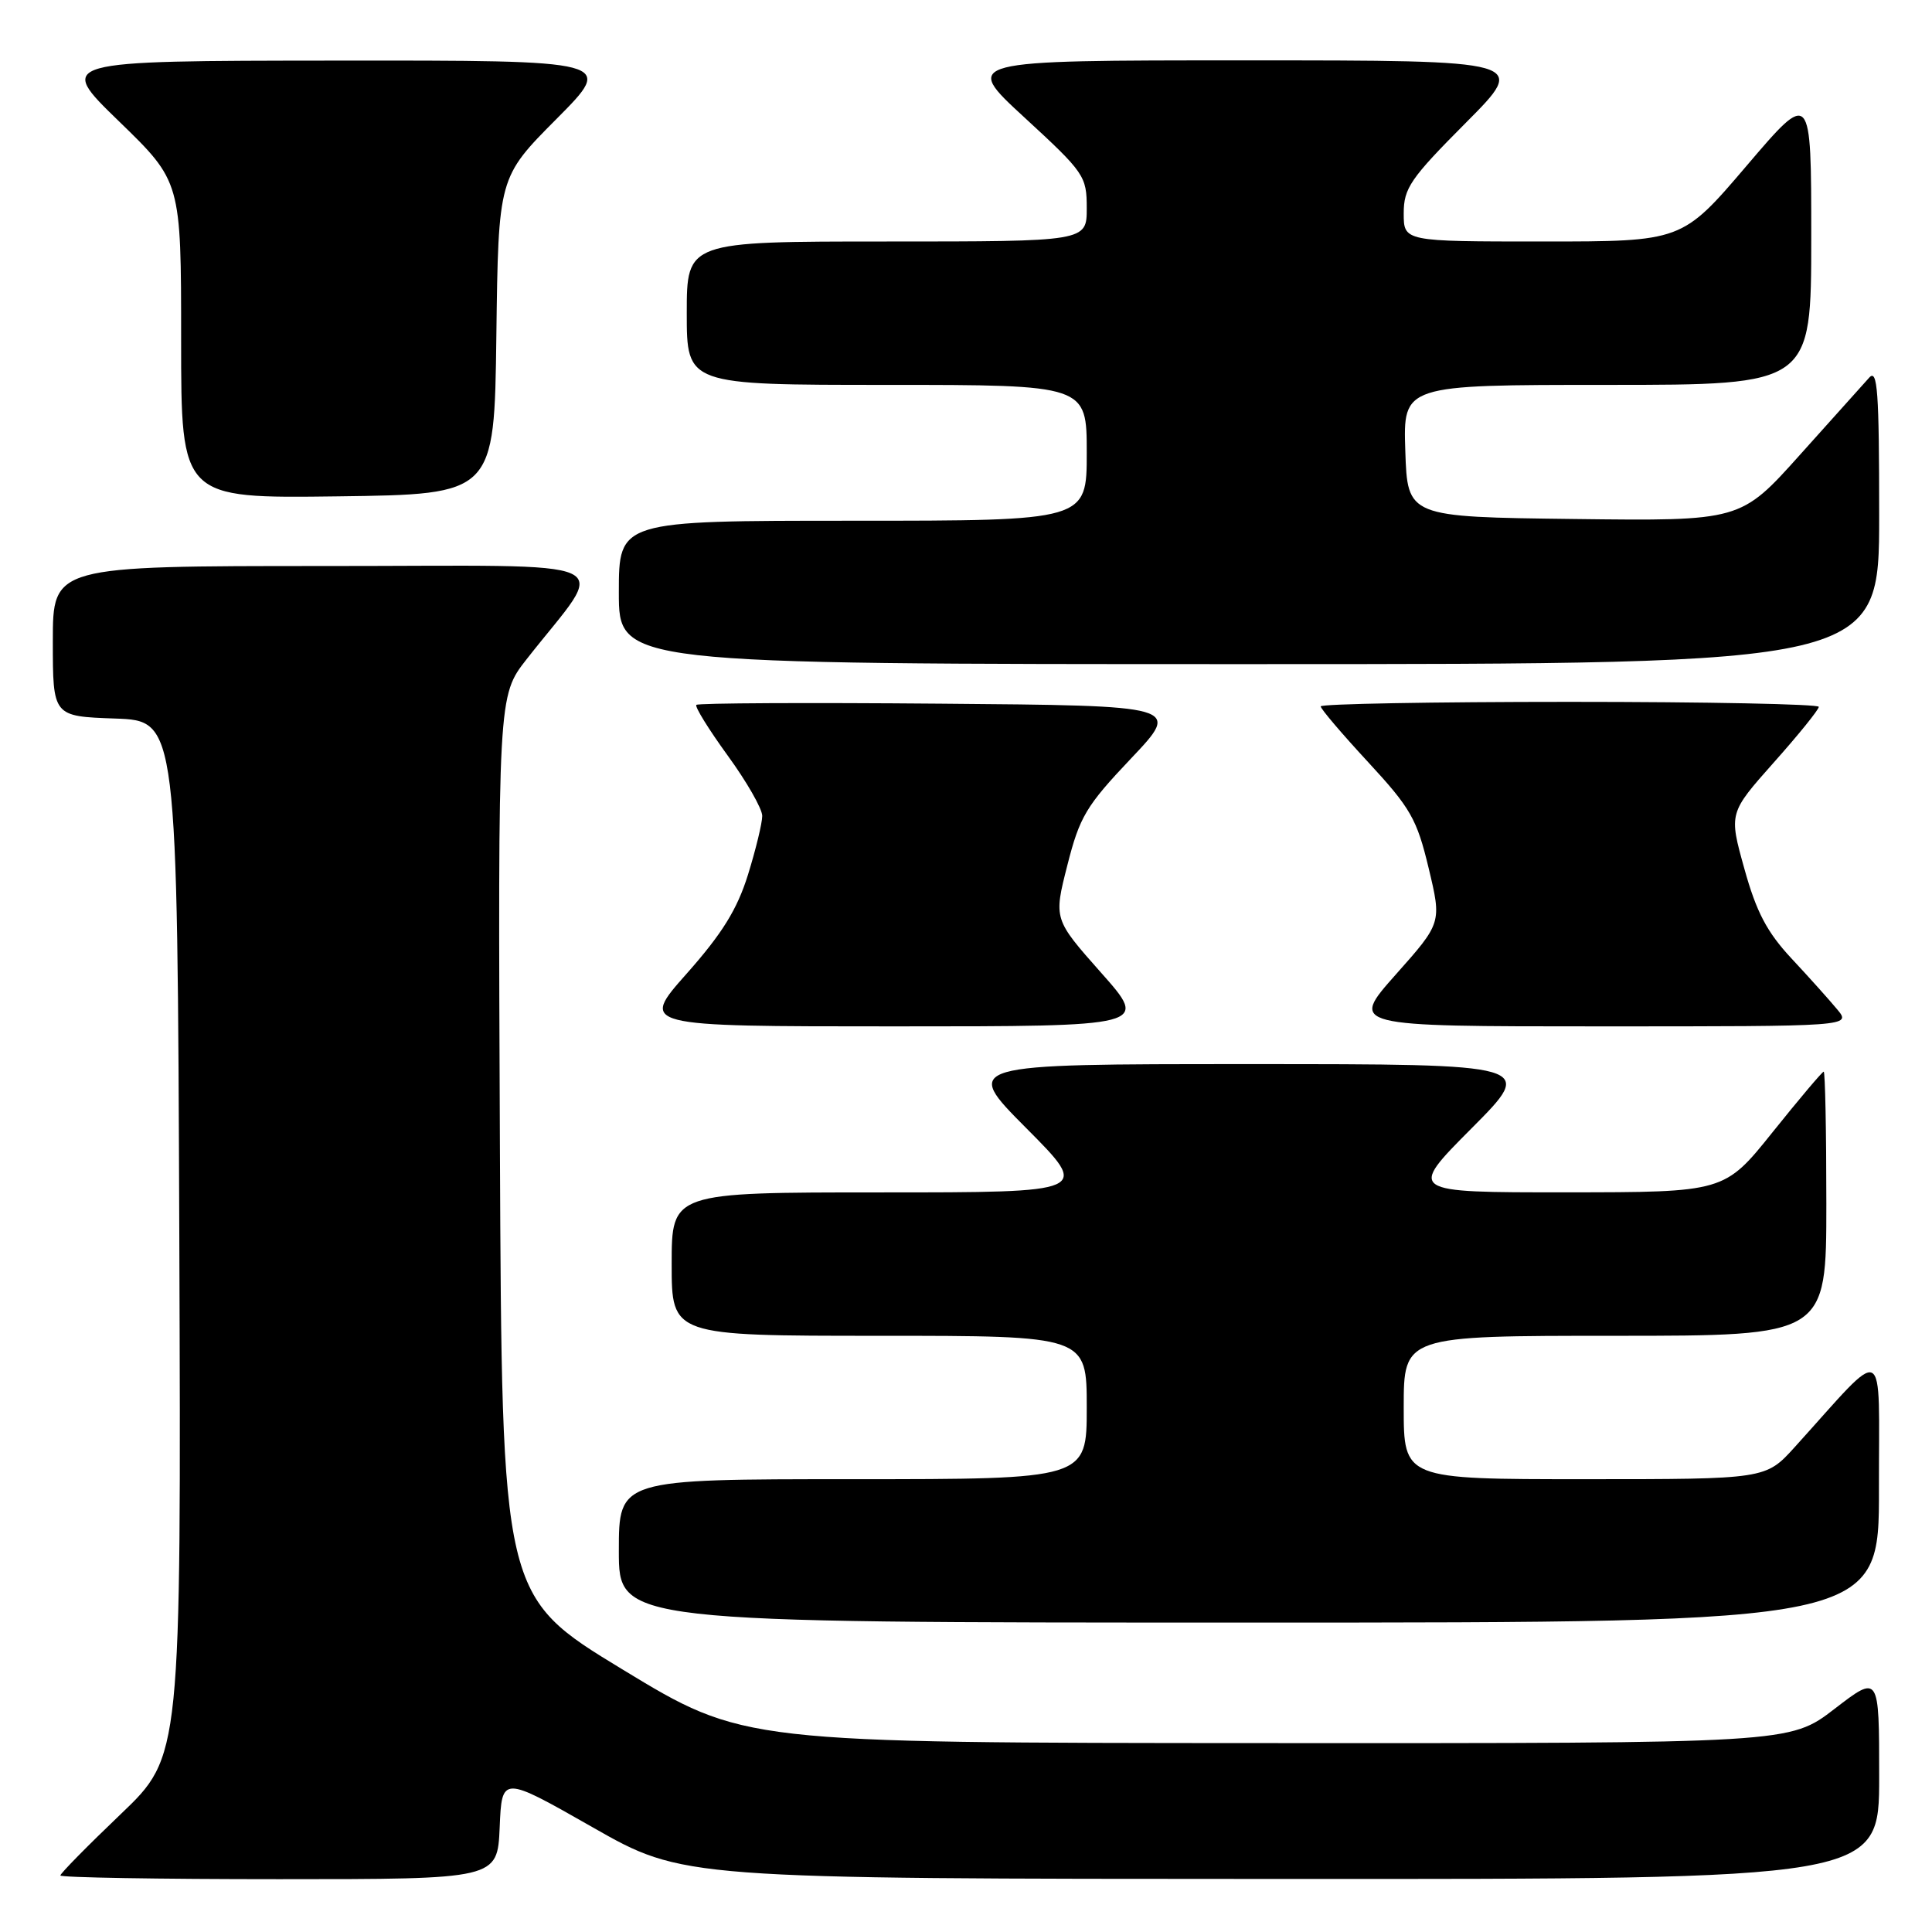 <?xml version="1.0" encoding="UTF-8" standalone="no"?>
<!DOCTYPE svg PUBLIC "-//W3C//DTD SVG 1.1//EN" "http://www.w3.org/Graphics/SVG/1.1/DTD/svg11.dtd" >
<svg xmlns="http://www.w3.org/2000/svg" xmlns:xlink="http://www.w3.org/1999/xlink" version="1.1" viewBox="0 0 256 256">
 <g >
 <path fill="currentColor"
d=" M 66.21 242.14 C 66.50 235.28 66.50 235.28 78.50 242.11 C 90.50 248.95 90.50 248.95 169.75 248.97 C 249.00 249.00 249.00 249.00 249.00 235.44 C 249.00 221.88 249.00 221.88 243.08 226.44 C 237.15 231.00 237.15 231.00 167.83 230.97 C 98.50 230.94 98.50 230.94 82.50 221.22 C 66.50 211.50 66.50 211.50 66.24 151.85 C 65.98 92.20 65.98 92.20 69.78 87.35 C 80.58 73.57 83.68 75.00 43.12 75.00 C 7.00 75.00 7.00 75.00 7.00 84.96 C 7.00 94.92 7.00 94.92 15.25 95.21 C 23.50 95.50 23.50 95.50 23.76 164.11 C 24.01 232.72 24.01 232.72 16.01 240.37 C 11.60 244.58 8.00 248.24 8.00 248.51 C 8.00 248.78 21.03 249.00 36.96 249.00 C 65.91 249.00 65.91 249.00 66.21 242.14 Z  M 248.97 197.25 C 248.94 177.39 250.23 178.03 237.81 191.75 C 233.96 196.00 233.96 196.00 209.98 196.00 C 186.00 196.00 186.00 196.00 186.00 186.50 C 186.00 177.00 186.00 177.00 214.00 177.00 C 242.00 177.00 242.00 177.00 242.00 159.50 C 242.00 149.88 241.84 142.00 241.65 142.00 C 241.46 142.00 238.42 145.60 234.90 149.99 C 228.50 157.98 228.50 157.98 207.52 157.99 C 186.54 158.00 186.54 158.00 195.00 149.50 C 203.46 141.00 203.46 141.00 165.50 141.00 C 127.54 141.00 127.54 141.00 136.00 149.50 C 144.46 158.00 144.46 158.00 116.73 158.00 C 89.00 158.00 89.00 158.00 89.00 167.50 C 89.00 177.00 89.00 177.00 116.50 177.00 C 144.00 177.00 144.00 177.00 144.00 186.50 C 144.00 196.00 144.00 196.00 113.00 196.00 C 82.00 196.00 82.00 196.00 82.00 205.50 C 82.00 215.00 82.00 215.00 165.50 215.00 C 249.00 215.00 249.00 215.00 248.97 197.25 Z  M 145.91 128.90 C 139.61 121.79 139.61 121.79 141.43 114.65 C 143.06 108.22 143.91 106.79 149.87 100.50 C 156.50 93.50 156.50 93.50 124.60 93.24 C 107.05 93.09 92.50 93.16 92.27 93.40 C 92.04 93.63 93.91 96.65 96.42 100.11 C 98.94 103.57 101.00 107.17 101.00 108.11 C 101.00 109.05 100.15 112.56 99.11 115.91 C 97.67 120.52 95.70 123.69 91.00 129.00 C 84.79 136.00 84.79 136.00 118.50 136.00 C 152.21 136.00 152.21 136.00 145.91 128.90 Z  M 243.44 133.75 C 242.41 132.51 239.69 129.47 237.38 127.00 C 234.13 123.51 232.73 120.85 231.14 115.12 C 229.08 107.74 229.08 107.74 235.04 101.03 C 238.32 97.35 241.00 94.03 241.00 93.66 C 241.00 93.30 226.15 93.00 208.00 93.00 C 189.85 93.00 175.00 93.27 175.00 93.60 C 175.00 93.93 177.83 97.25 181.28 100.98 C 186.91 107.07 187.74 108.51 189.30 115.02 C 191.04 122.28 191.04 122.28 184.94 129.14 C 178.85 136.00 178.85 136.00 212.08 136.00 C 245.31 136.00 245.31 136.00 243.44 133.75 Z  M 249.00 68.29 C 249.00 51.85 248.78 48.82 247.68 50.04 C 246.95 50.84 242.82 55.45 238.50 60.27 C 230.64 69.04 230.64 69.04 208.57 68.77 C 186.50 68.50 186.50 68.50 186.21 59.75 C 185.92 51.00 185.92 51.00 212.96 51.00 C 240.00 51.00 240.00 51.00 240.00 31.46 C 240.00 11.92 240.00 11.92 231.44 21.96 C 222.88 32.00 222.88 32.00 204.44 32.00 C 186.00 32.00 186.00 32.00 186.00 28.27 C 186.00 24.94 186.87 23.66 194.23 16.27 C 202.46 8.00 202.46 8.00 164.99 8.00 C 127.52 8.00 127.52 8.00 135.76 15.58 C 143.69 22.88 144.00 23.33 144.00 27.58 C 144.00 32.00 144.00 32.00 117.50 32.00 C 91.00 32.00 91.00 32.00 91.00 41.50 C 91.00 51.00 91.00 51.00 117.50 51.00 C 144.00 51.00 144.00 51.00 144.00 60.00 C 144.00 69.00 144.00 69.00 113.00 69.00 C 82.00 69.00 82.00 69.00 82.00 78.50 C 82.00 88.00 82.00 88.00 165.50 88.00 C 249.00 88.00 249.00 88.00 249.00 68.29 Z  M 65.77 44.50 C 66.04 23.50 66.04 23.50 73.75 15.75 C 81.45 8.00 81.45 8.00 44.48 8.03 C 7.50 8.06 7.50 8.06 15.75 16.06 C 24.00 24.06 24.00 24.06 24.00 45.05 C 24.00 66.04 24.00 66.04 44.75 65.77 C 65.50 65.50 65.50 65.50 65.77 44.50 Z "/>
</g>
</svg>